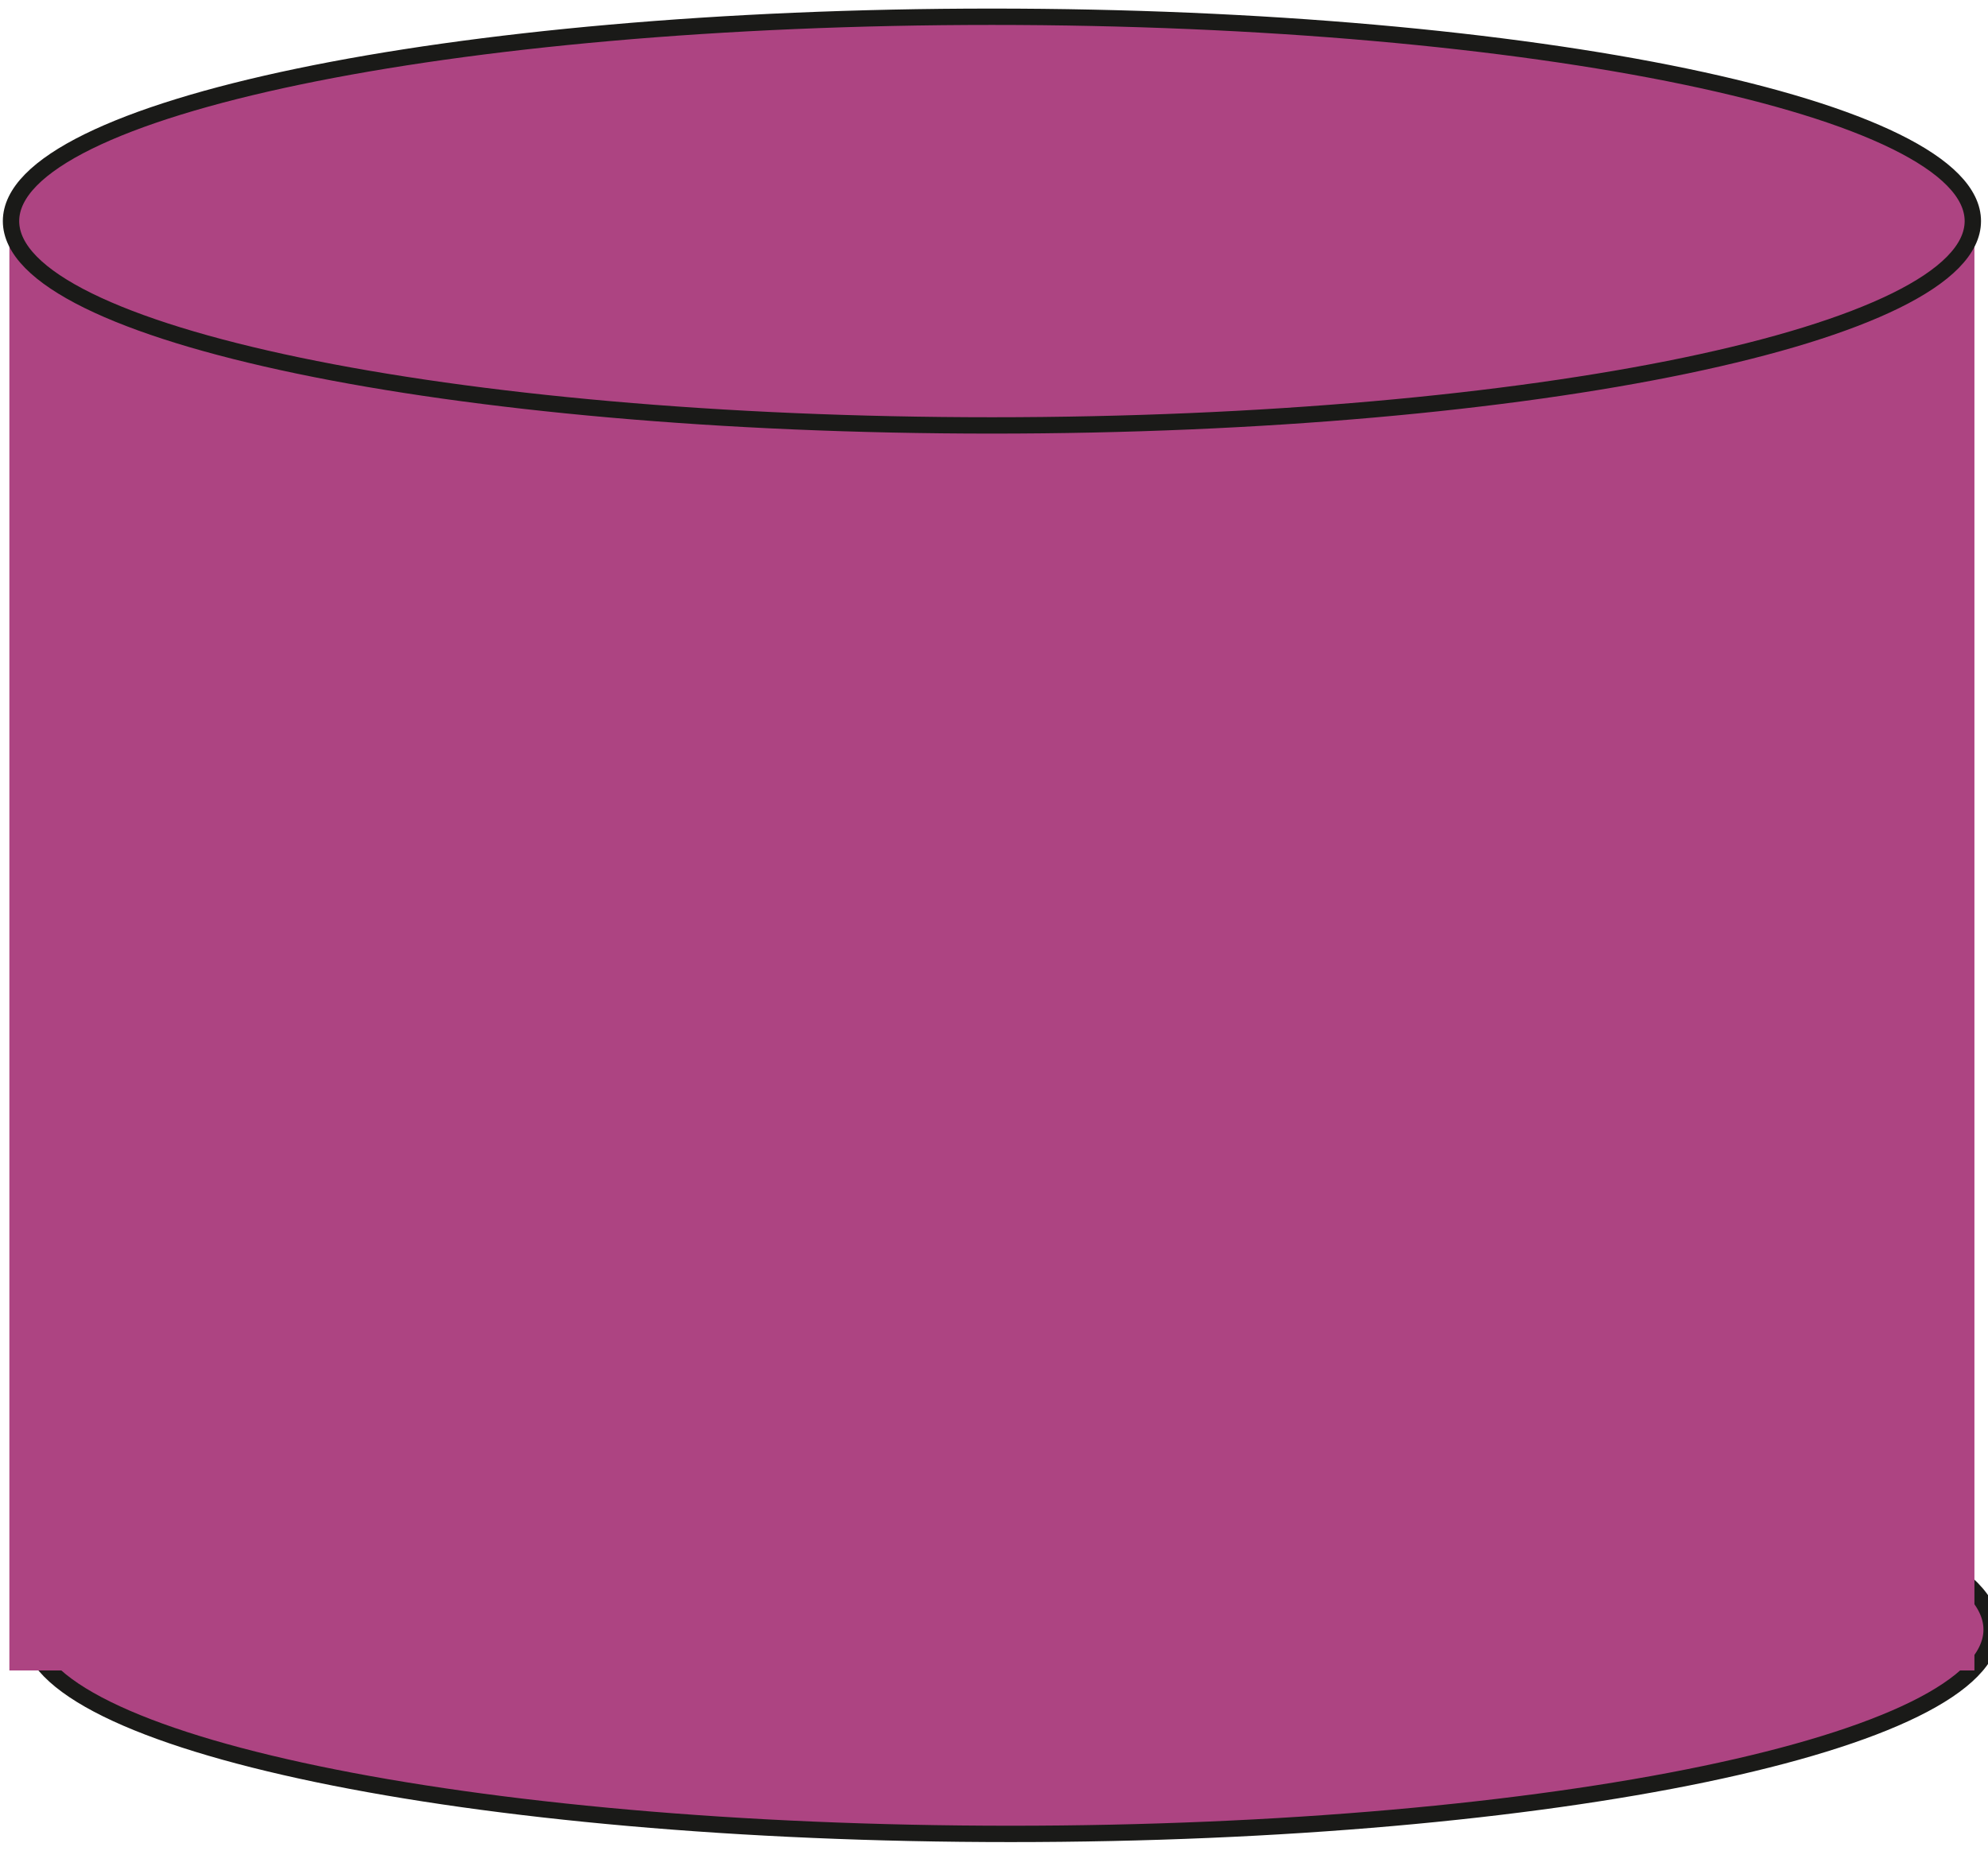 <svg width="35" height="33" viewBox="0 0 35 33" fill="none" xmlns="http://www.w3.org/2000/svg">
<path d="M444.447 -73.406V204.156H-287.589V-73.406H444.447Z" stroke="#1A1A18" stroke-width="2.666" stroke-miterlimit="22.926"/>
<path fill-rule="evenodd" clip-rule="evenodd" d="M17.794 25.096C27.332 25.096 35.064 26.707 35.064 28.694C35.064 30.682 27.332 32.292 17.794 32.292C8.257 32.292 0.525 30.682 0.525 28.694C0.525 26.707 8.257 25.096 17.794 25.096Z" fill="#AD4482"/>
<path d="M17.794 25.096C27.332 25.096 35.064 26.707 35.064 28.694C35.064 30.682 27.332 32.292 17.794 32.292C8.257 32.292 0.525 30.682 0.525 28.694C0.525 26.707 8.257 25.096 17.794 25.096Z" stroke="#1A1A18" stroke-width="0.288" stroke-miterlimit="22.926"/>
<path fill-rule="evenodd" clip-rule="evenodd" d="M0.165 4.071H34.761V29.414H0.165V4.071Z" fill="#AD4482"/>
<path fill-rule="evenodd" clip-rule="evenodd" d="M17.464 0.295C27.001 0.295 34.733 1.906 34.733 3.893C34.733 5.88 27.001 7.491 17.464 7.491C7.926 7.491 0.194 5.88 0.194 3.893C0.194 1.906 7.926 0.295 17.464 0.295Z" fill="#AD4482"/>
<path d="M17.464 0.295C27.001 0.295 34.733 1.906 34.733 3.893C34.733 5.88 27.001 7.491 17.464 7.491C7.926 7.491 0.194 5.88 0.194 3.893C0.194 1.906 7.926 0.295 17.464 0.295Z" stroke="#1A1A18" stroke-width="0.288" stroke-miterlimit="22.926"/>
</svg>
